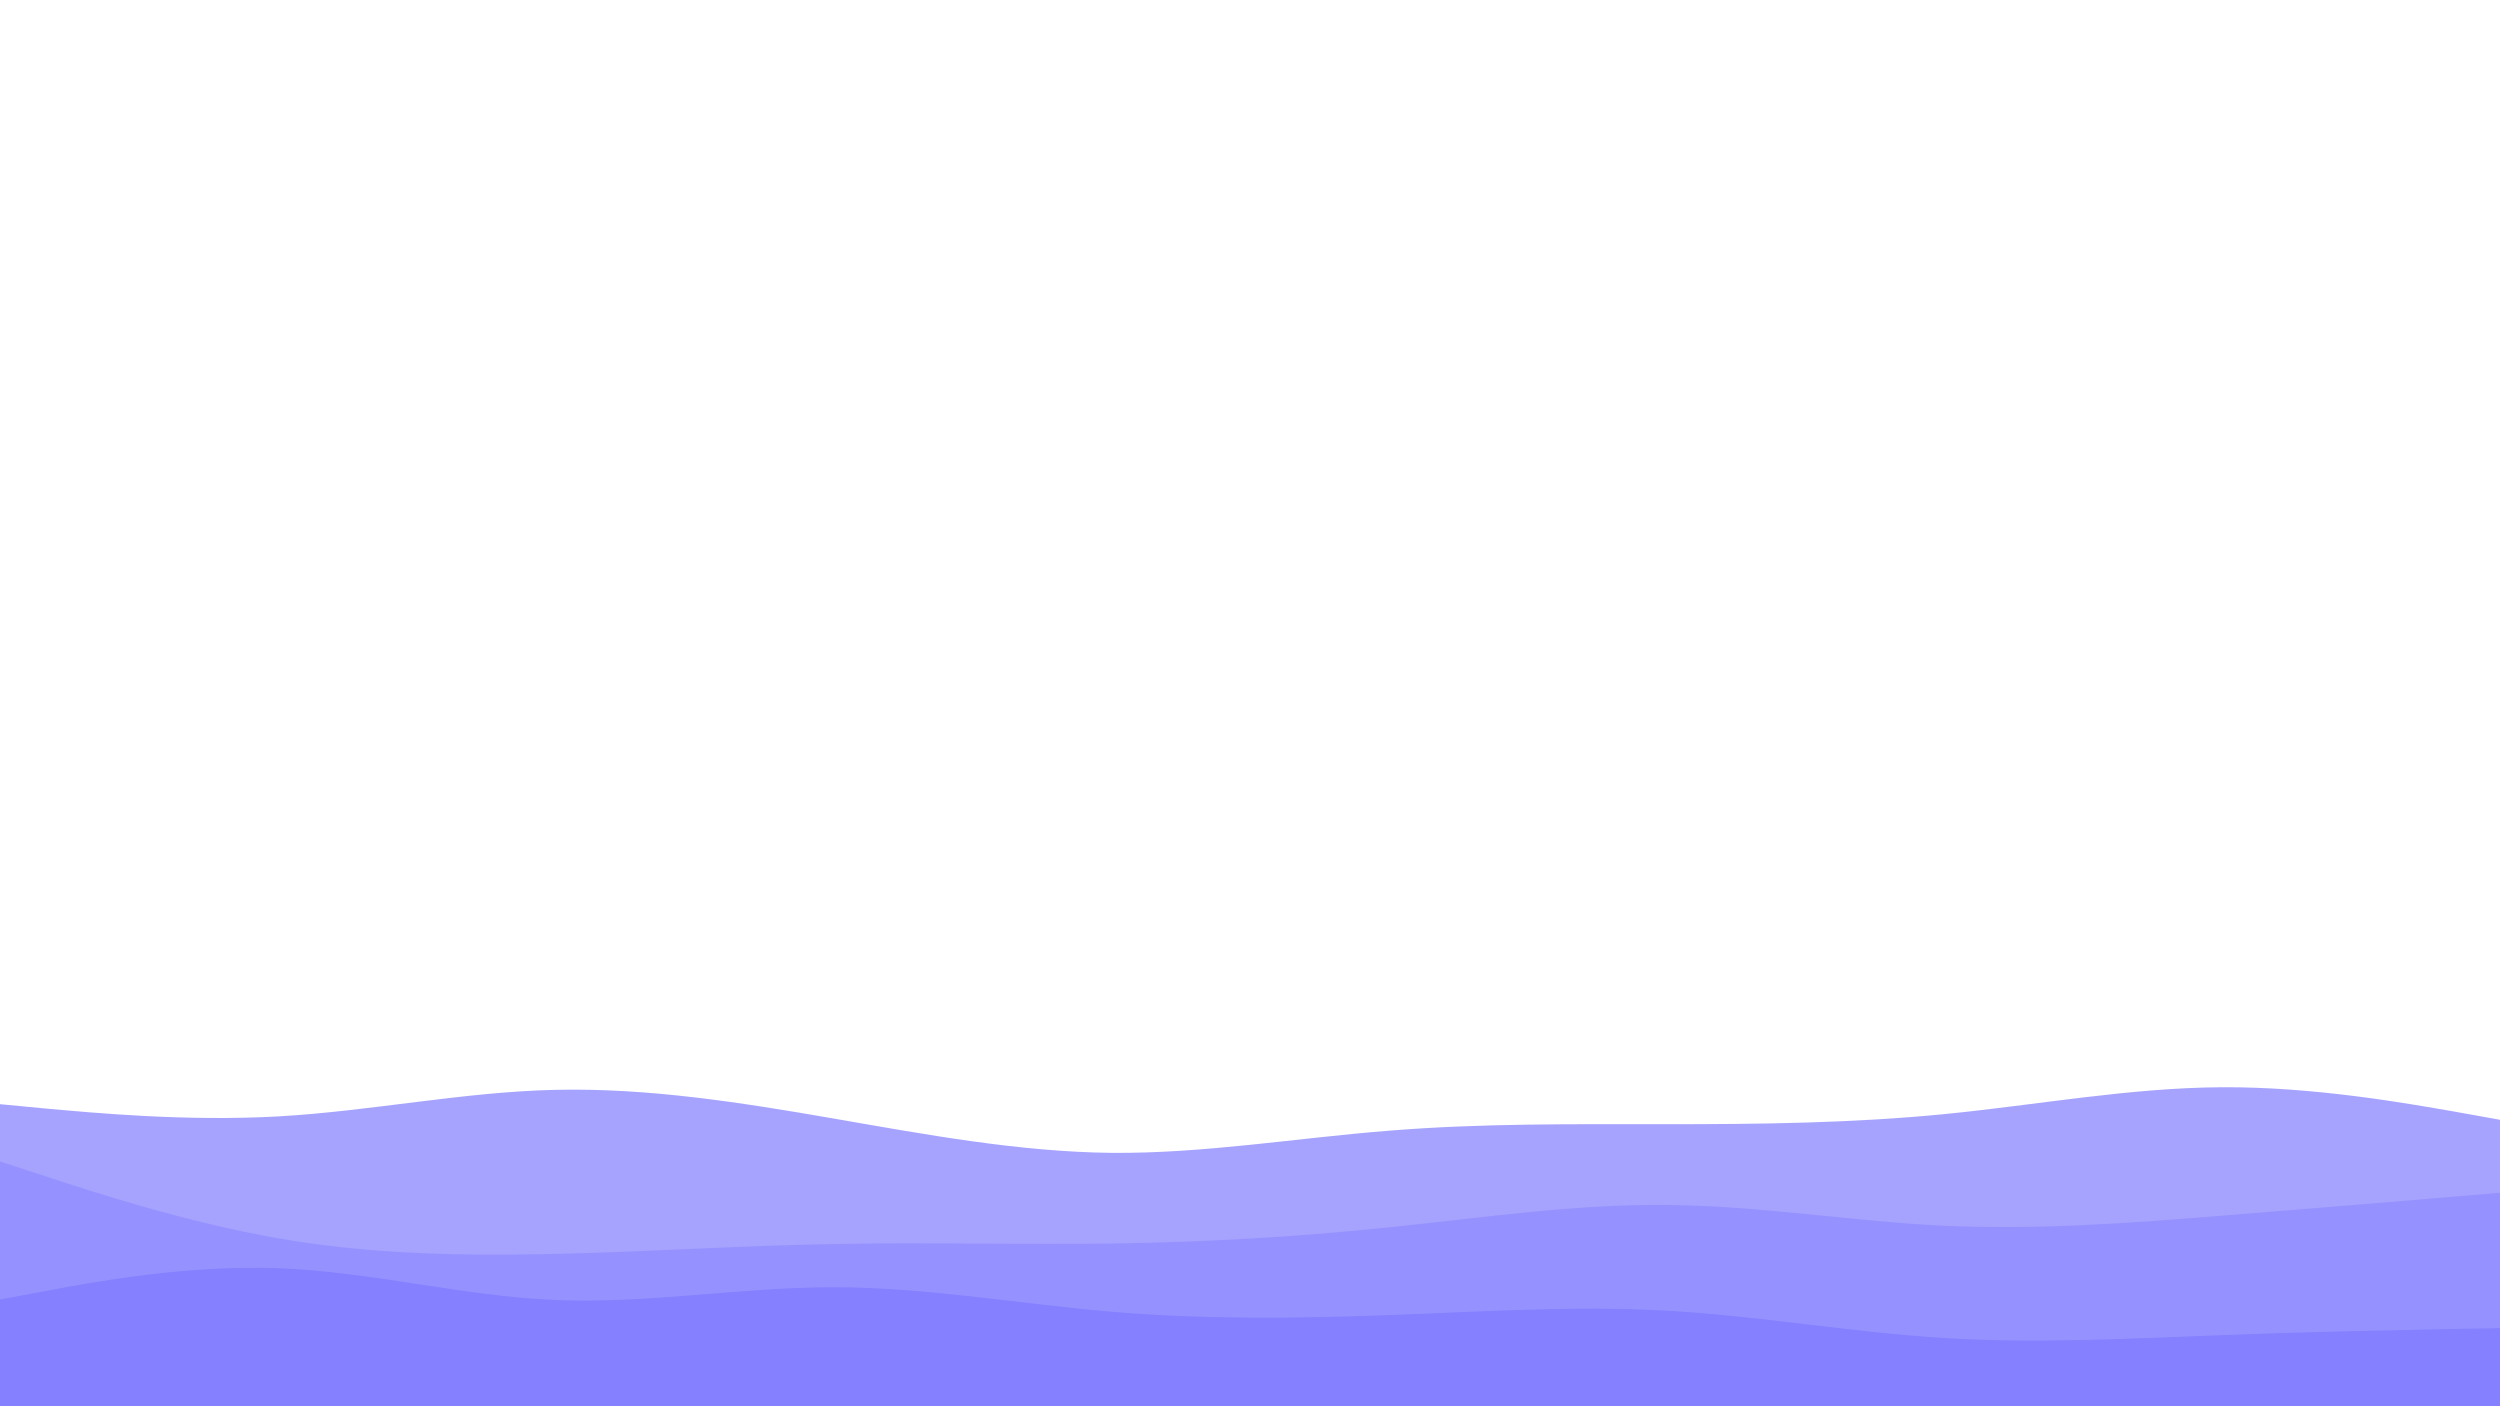 <svg id="visual" viewBox="0 0 960 540" width="960" height="540" xmlns="http://www.w3.org/2000/svg" xmlns:xlink="http://www.w3.org/1999/xlink" version="1.1"><path d="M0 424L17.8 425.7C35.7 427.3 71.3 430.7 106.8 428.7C142.3 426.7 177.7 419.3 213.2 418.5C248.7 417.7 284.3 423.3 320 429.5C355.7 435.7 391.3 442.3 426.8 442.7C462.3 443 497.7 437 533.2 434.2C568.7 431.3 604.3 431.7 640 431.7C675.7 431.7 711.3 431.3 746.8 427.8C782.3 424.3 817.7 417.7 853.2 417.5C888.7 417.3 924.3 423.7 942.2 426.8L960 430L960 541L942.2 541C924.3 541 888.7 541 853.2 541C817.7 541 782.3 541 746.8 541C711.3 541 675.7 541 640 541C604.3 541 568.7 541 533.2 541C497.7 541 462.3 541 426.8 541C391.3 541 355.7 541 320 541C284.3 541 248.7 541 213.2 541C177.7 541 142.3 541 106.8 541C71.3 541 35.7 541 17.8 541L0 541Z" fill="#a6a3ff"></path><path d="M0 446L17.8 451.8C35.7 457.7 71.3 469.3 106.8 475.5C142.3 481.7 177.7 482.3 213.2 481.5C248.7 480.7 284.3 478.3 320 477.7C355.7 477 391.3 478 426.8 477.5C462.3 477 497.7 475 533.2 471.3C568.7 467.7 604.3 462.3 640 462.7C675.7 463 711.3 469 746.8 470.7C782.3 472.3 817.7 469.7 853.2 466.8C888.7 464 924.3 461 942.2 459.5L960 458L960 541L942.2 541C924.3 541 888.7 541 853.2 541C817.7 541 782.3 541 746.8 541C711.3 541 675.7 541 640 541C604.3 541 568.7 541 533.2 541C497.7 541 462.3 541 426.8 541C391.3 541 355.7 541 320 541C284.3 541 248.7 541 213.2 541C177.7 541 142.3 541 106.8 541C71.3 541 35.7 541 17.8 541L0 541Z" fill="#9592ff"></path><path d="M0 499L17.8 495.7C35.7 492.3 71.3 485.7 106.8 487C142.3 488.3 177.7 497.7 213.2 499.2C248.7 500.7 284.3 494.3 320 494.3C355.7 494.3 391.3 500.7 426.8 503.7C462.3 506.7 497.7 506.3 533.2 505C568.7 503.7 604.3 501.3 640 503.3C675.7 505.3 711.3 511.7 746.8 513.8C782.3 516 817.7 514 853.2 512.7C888.7 511.3 924.3 510.7 942.2 510.3L960 510L960 541L942.2 541C924.3 541 888.7 541 853.2 541C817.7 541 782.3 541 746.8 541C711.3 541 675.7 541 640 541C604.3 541 568.7 541 533.2 541C497.7 541 462.3 541 426.8 541C391.3 541 355.7 541 320 541C284.3 541 248.7 541 213.2 541C177.7 541 142.3 541 106.8 541C71.3 541 35.7 541 17.8 541L0 541Z" fill="#8480ff"></path></svg>